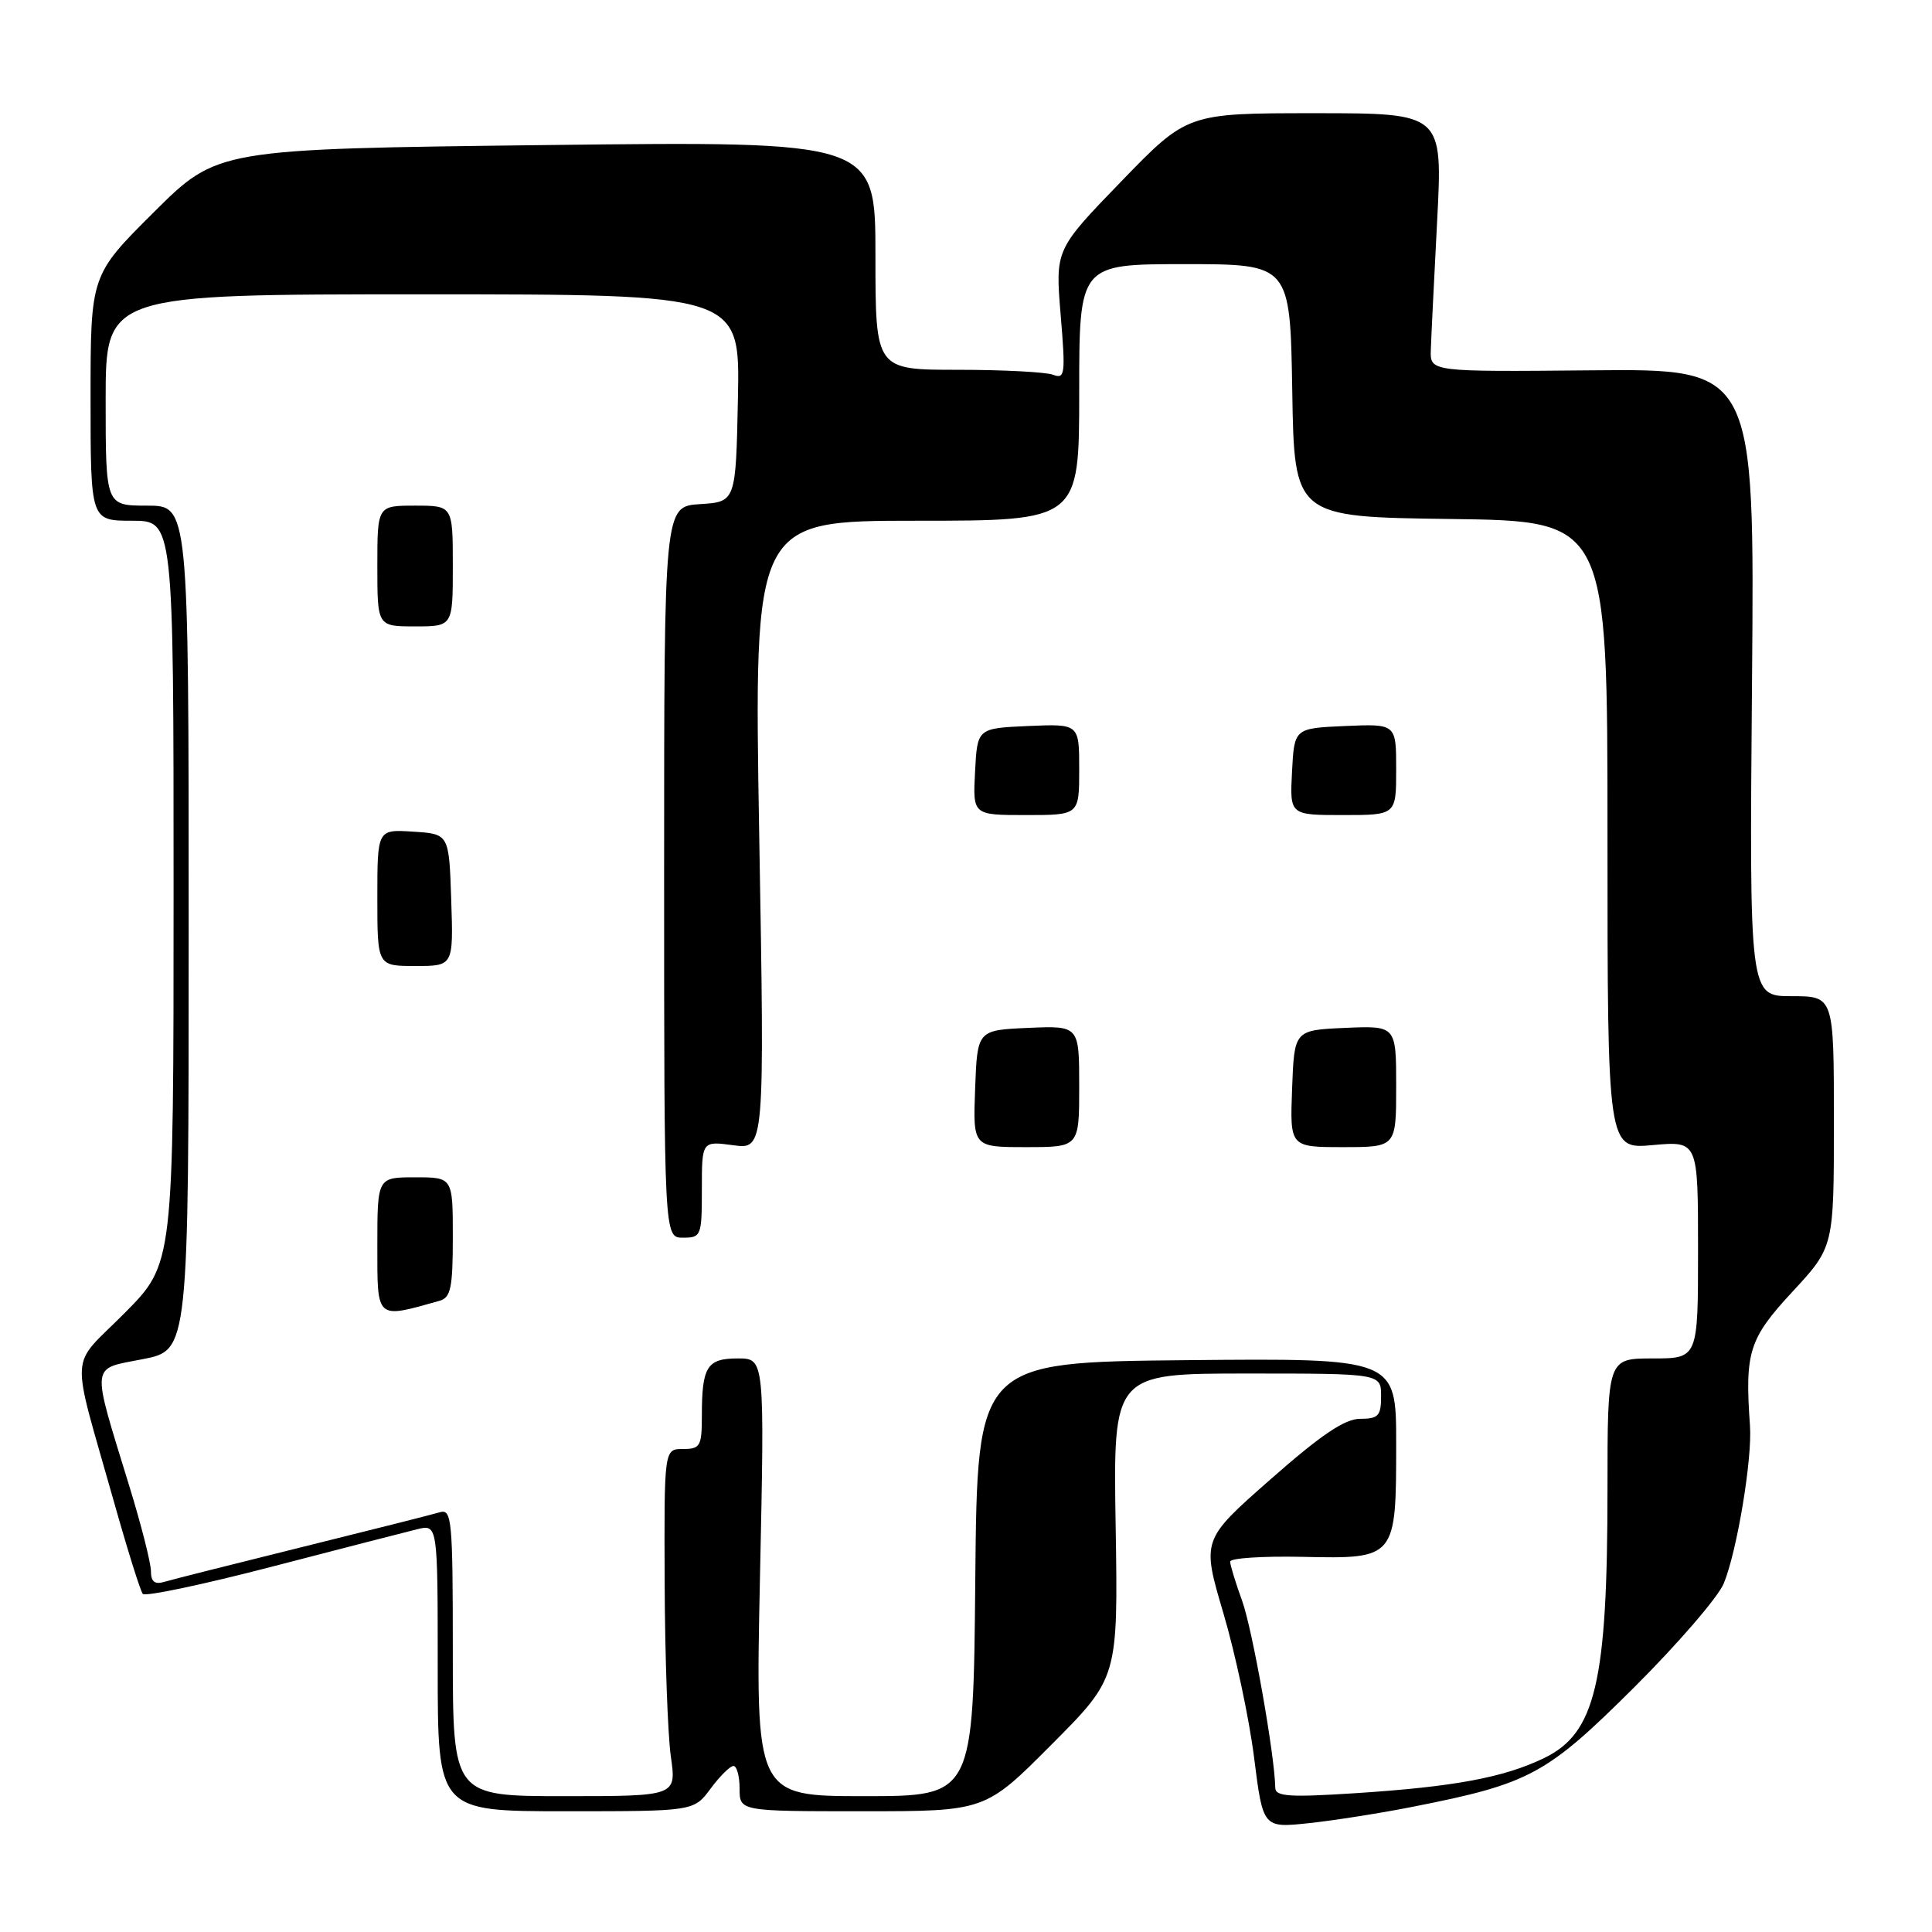 <?xml version="1.0" encoding="UTF-8" standalone="no"?>
<!DOCTYPE svg PUBLIC "-//W3C//DTD SVG 1.1//EN" "http://www.w3.org/Graphics/SVG/1.1/DTD/svg11.dtd" >
<svg xmlns="http://www.w3.org/2000/svg" xmlns:xlink="http://www.w3.org/1999/xlink" version="1.1" viewBox="0 0 256 256">
 <g >
 <path fill="currentColor"
d=" M 187.34 239.38 C 202.70 236.34 204.91 235.15 216.50 223.62 C 222.30 217.84 227.67 211.62 228.41 209.81 C 230.16 205.55 232.20 193.31 231.88 188.91 C 231.19 179.14 231.74 177.39 237.50 171.17 C 243.00 165.23 243.00 165.23 243.00 148.62 C 243.00 132.00 243.00 132.00 237.40 132.00 C 231.80 132.00 231.80 132.00 232.15 90.44 C 232.50 48.87 232.50 48.87 211.00 49.07 C 189.50 49.27 189.50 49.27 189.59 46.38 C 189.64 44.80 190.02 37.09 190.43 29.25 C 191.17 15.00 191.17 15.00 174.24 15.00 C 157.32 15.00 157.32 15.00 148.57 24.04 C 139.83 33.07 139.83 33.07 140.54 41.69 C 141.20 49.59 141.12 50.26 139.55 49.66 C 138.61 49.30 132.92 49.00 126.92 49.00 C 116.00 49.00 116.00 49.00 116.00 33.86 C 116.00 18.71 116.00 18.71 72.40 19.22 C 28.81 19.74 28.81 19.74 20.40 28.10 C 12.00 36.46 12.00 36.46 12.00 52.73 C 12.00 69.00 12.00 69.00 17.50 69.00 C 23.00 69.00 23.00 69.00 23.00 118.22 C 23.00 167.45 23.00 167.45 16.52 173.98 C 9.11 181.45 9.28 178.37 15.10 199.00 C 16.88 205.32 18.60 210.81 18.92 211.20 C 19.24 211.58 26.93 209.96 36.00 207.60 C 45.08 205.24 53.74 203.01 55.25 202.64 C 58.00 201.96 58.00 201.96 58.00 220.98 C 58.00 240.00 58.00 240.00 74.97 240.00 C 91.94 240.00 91.94 240.00 94.16 237.00 C 95.38 235.35 96.74 234.00 97.19 234.00 C 97.63 234.00 98.00 235.35 98.00 237.00 C 98.00 240.00 98.00 240.00 114.27 240.00 C 130.54 240.00 130.54 240.00 139.35 231.15 C 148.15 222.31 148.15 222.31 147.83 202.15 C 147.50 182.00 147.50 182.00 165.25 182.00 C 183.00 182.00 183.00 182.00 183.00 185.00 C 183.00 187.61 182.64 188.00 180.23 188.00 C 178.19 188.00 175.05 190.12 168.35 196.02 C 159.23 204.04 159.23 204.04 162.11 213.77 C 163.69 219.12 165.52 227.71 166.17 232.86 C 167.35 242.22 167.35 242.22 173.42 241.58 C 176.77 241.22 183.03 240.24 187.34 239.38 Z  M 60.00 218.93 C 60.00 201.24 59.87 199.90 58.25 200.39 C 57.29 200.68 49.08 202.75 40.00 205.00 C 30.93 207.25 22.71 209.32 21.75 209.61 C 20.50 209.98 20.00 209.58 20.00 208.19 C 20.00 207.12 18.71 202.03 17.12 196.87 C 12.05 180.33 11.92 181.47 18.95 180.09 C 25.00 178.90 25.00 178.90 25.00 122.95 C 25.00 67.00 25.00 67.00 19.50 67.00 C 14.00 67.00 14.00 67.00 14.00 53.00 C 14.00 39.00 14.00 39.00 56.03 39.00 C 98.06 39.00 98.06 39.00 97.78 52.75 C 97.50 66.50 97.50 66.50 92.75 66.80 C 88.00 67.11 88.00 67.11 88.00 115.55 C 88.00 164.00 88.00 164.00 90.50 164.00 C 92.91 164.00 93.00 163.76 93.00 157.60 C 93.00 151.19 93.00 151.19 97.16 151.75 C 101.32 152.31 101.32 152.31 100.60 110.65 C 99.89 69.00 99.89 69.00 121.45 69.00 C 143.00 69.00 143.00 69.00 143.00 52.00 C 143.00 35.00 143.00 35.00 156.98 35.00 C 170.95 35.00 170.95 35.00 171.23 51.75 C 171.50 68.50 171.50 68.50 192.25 68.77 C 213.00 69.04 213.00 69.04 213.00 110.66 C 213.00 152.28 213.00 152.28 219.00 151.73 C 225.00 151.19 225.00 151.19 225.00 165.59 C 225.00 180.00 225.00 180.00 219.00 180.00 C 213.00 180.00 213.00 180.00 213.00 197.36 C 213.00 222.94 211.42 229.65 204.61 232.95 C 199.25 235.54 192.69 236.76 179.55 237.61 C 170.86 238.17 169.00 238.05 168.98 236.90 C 168.92 232.62 165.95 215.87 164.59 212.12 C 163.72 209.72 163.00 207.37 163.00 206.92 C 163.00 206.46 167.31 206.18 172.57 206.29 C 184.98 206.56 185.00 206.54 185.00 191.29 C 185.00 179.97 185.00 179.97 157.25 180.23 C 129.50 180.50 129.50 180.50 129.23 209.25 C 128.97 238.00 128.97 238.00 114.53 238.00 C 100.09 238.00 100.09 238.00 100.70 209.00 C 101.32 180.00 101.32 180.00 97.77 180.00 C 93.68 180.00 93.00 181.08 93.00 187.58 C 93.00 191.63 92.79 192.00 90.50 192.00 C 88.00 192.00 88.00 192.00 88.07 209.75 C 88.11 219.51 88.48 229.86 88.89 232.75 C 89.64 238.00 89.64 238.00 74.82 238.00 C 60.00 238.00 60.00 238.00 60.00 218.93 Z  M 58.25 172.36 C 59.73 171.94 60.00 170.63 60.00 163.93 C 60.00 156.00 60.00 156.00 55.00 156.00 C 50.00 156.00 50.00 156.00 50.00 165.08 C 50.00 174.96 49.76 174.75 58.25 172.36 Z  M 143.00 143.95 C 143.00 135.91 143.00 135.91 136.25 136.20 C 129.50 136.50 129.50 136.50 129.21 144.25 C 128.92 152.00 128.92 152.00 135.96 152.00 C 143.00 152.00 143.00 152.00 143.00 143.95 Z  M 185.00 143.95 C 185.00 135.91 185.00 135.91 178.25 136.20 C 171.50 136.50 171.50 136.50 171.21 144.25 C 170.92 152.00 170.92 152.00 177.96 152.00 C 185.00 152.00 185.00 152.00 185.00 143.95 Z  M 59.79 119.25 C 59.50 110.50 59.50 110.50 54.75 110.20 C 50.00 109.89 50.00 109.89 50.00 118.95 C 50.00 128.00 50.00 128.00 55.04 128.00 C 60.08 128.00 60.08 128.00 59.79 119.25 Z  M 143.00 101.95 C 143.00 95.91 143.00 95.91 136.25 96.20 C 129.50 96.50 129.50 96.50 129.20 102.25 C 128.90 108.00 128.90 108.00 135.95 108.00 C 143.00 108.00 143.00 108.00 143.00 101.95 Z  M 185.00 101.95 C 185.00 95.91 185.00 95.91 178.25 96.20 C 171.50 96.50 171.50 96.50 171.20 102.25 C 170.90 108.00 170.90 108.00 177.95 108.00 C 185.00 108.00 185.00 108.00 185.00 101.95 Z  M 60.00 75.00 C 60.00 67.00 60.00 67.00 55.00 67.00 C 50.00 67.00 50.00 67.00 50.00 75.00 C 50.00 83.00 50.00 83.00 55.00 83.00 C 60.00 83.00 60.00 83.00 60.00 75.00 Z "/>
</g>
</svg>